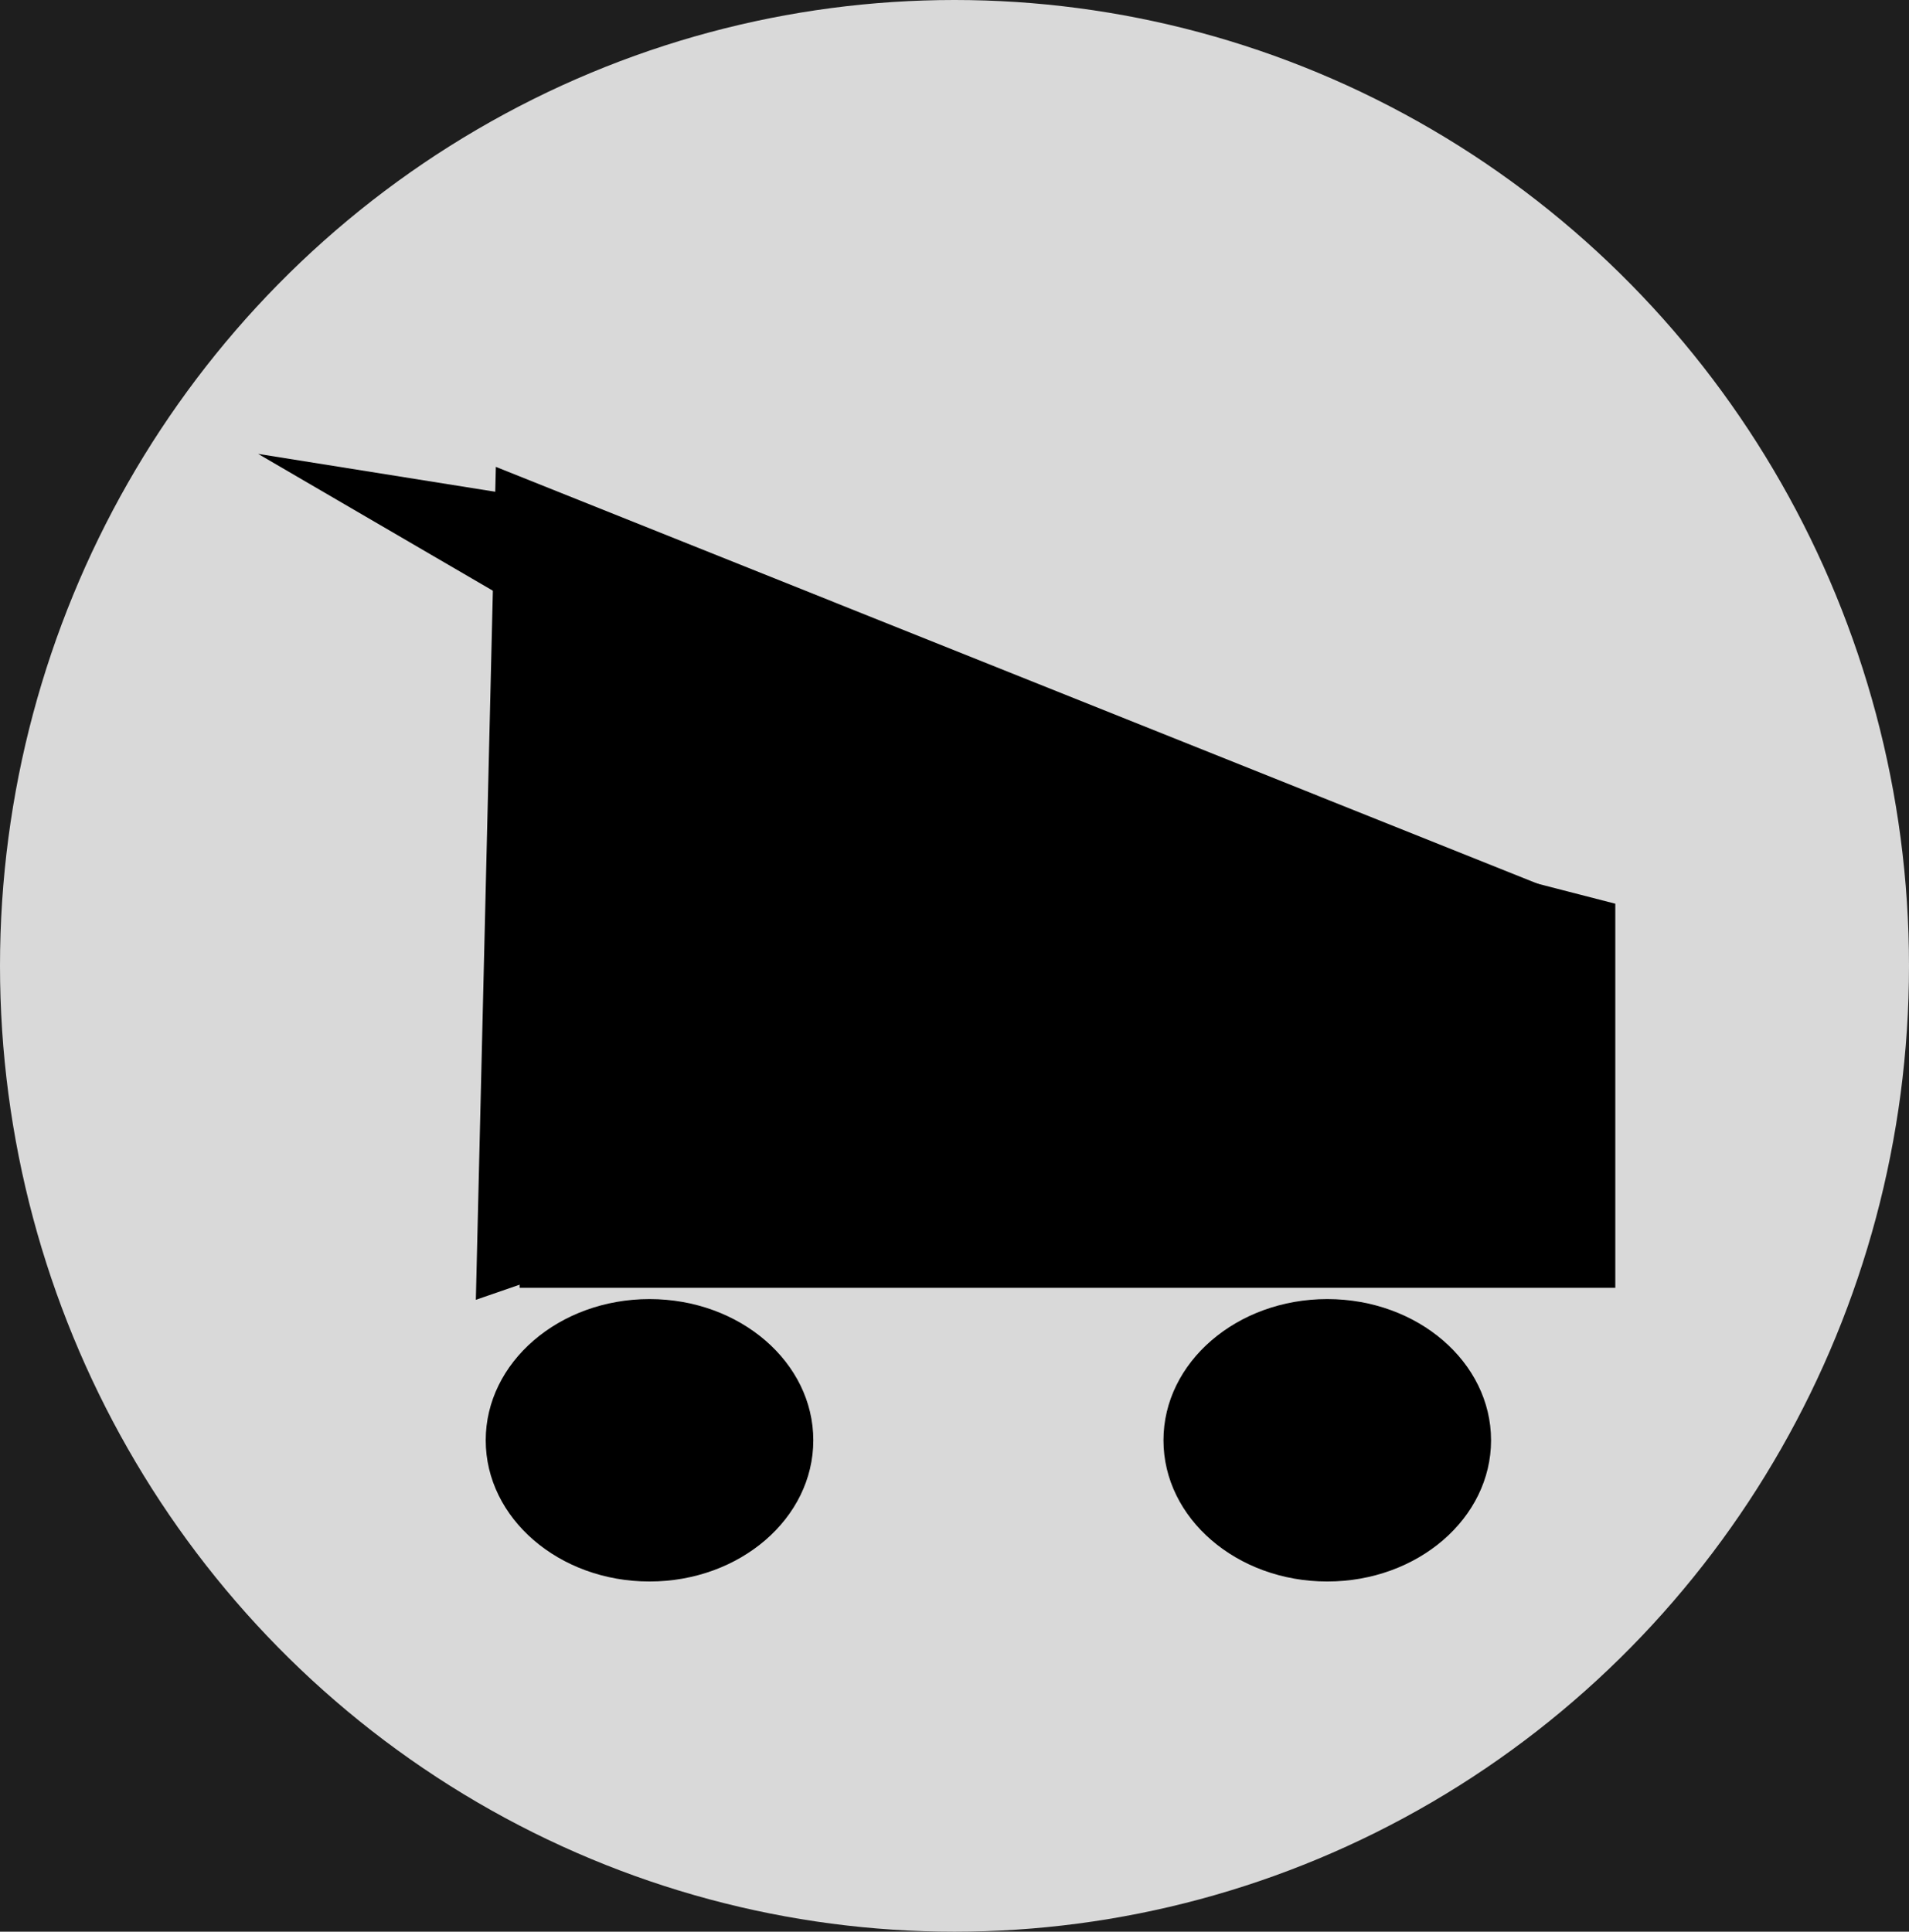 <svg width="169" height="171" viewBox="0 0 169 171" fill="none" xmlns="http://www.w3.org/2000/svg">
<rect width="169" height="171" fill="#1E1E1E"/>
<ellipse cx="84.5" cy="85.5" rx="84.5" ry="85.5" fill="#D9D9D9"/>
<path d="M46 55L143 80V114H46V55Z" fill="black"/>
<ellipse cx="57.5" cy="127.5" rx="14.5" ry="12.5" fill="black"/>
<path d="M132 127.5C132 134.404 125.508 140 117.5 140C109.492 140 103 134.404 103 127.5C103 120.596 109.492 115 117.5 115C125.508 115 132 120.596 132 127.5Z" fill="black"/>
<path d="M141.978 80.571L42.126 115.064L43.896 41.328L141.978 80.571Z" fill="black"/>
<path d="M22.85 40.18L48.466 44.27L45.262 53.242L22.85 40.18Z" fill="black"/>
</svg>
